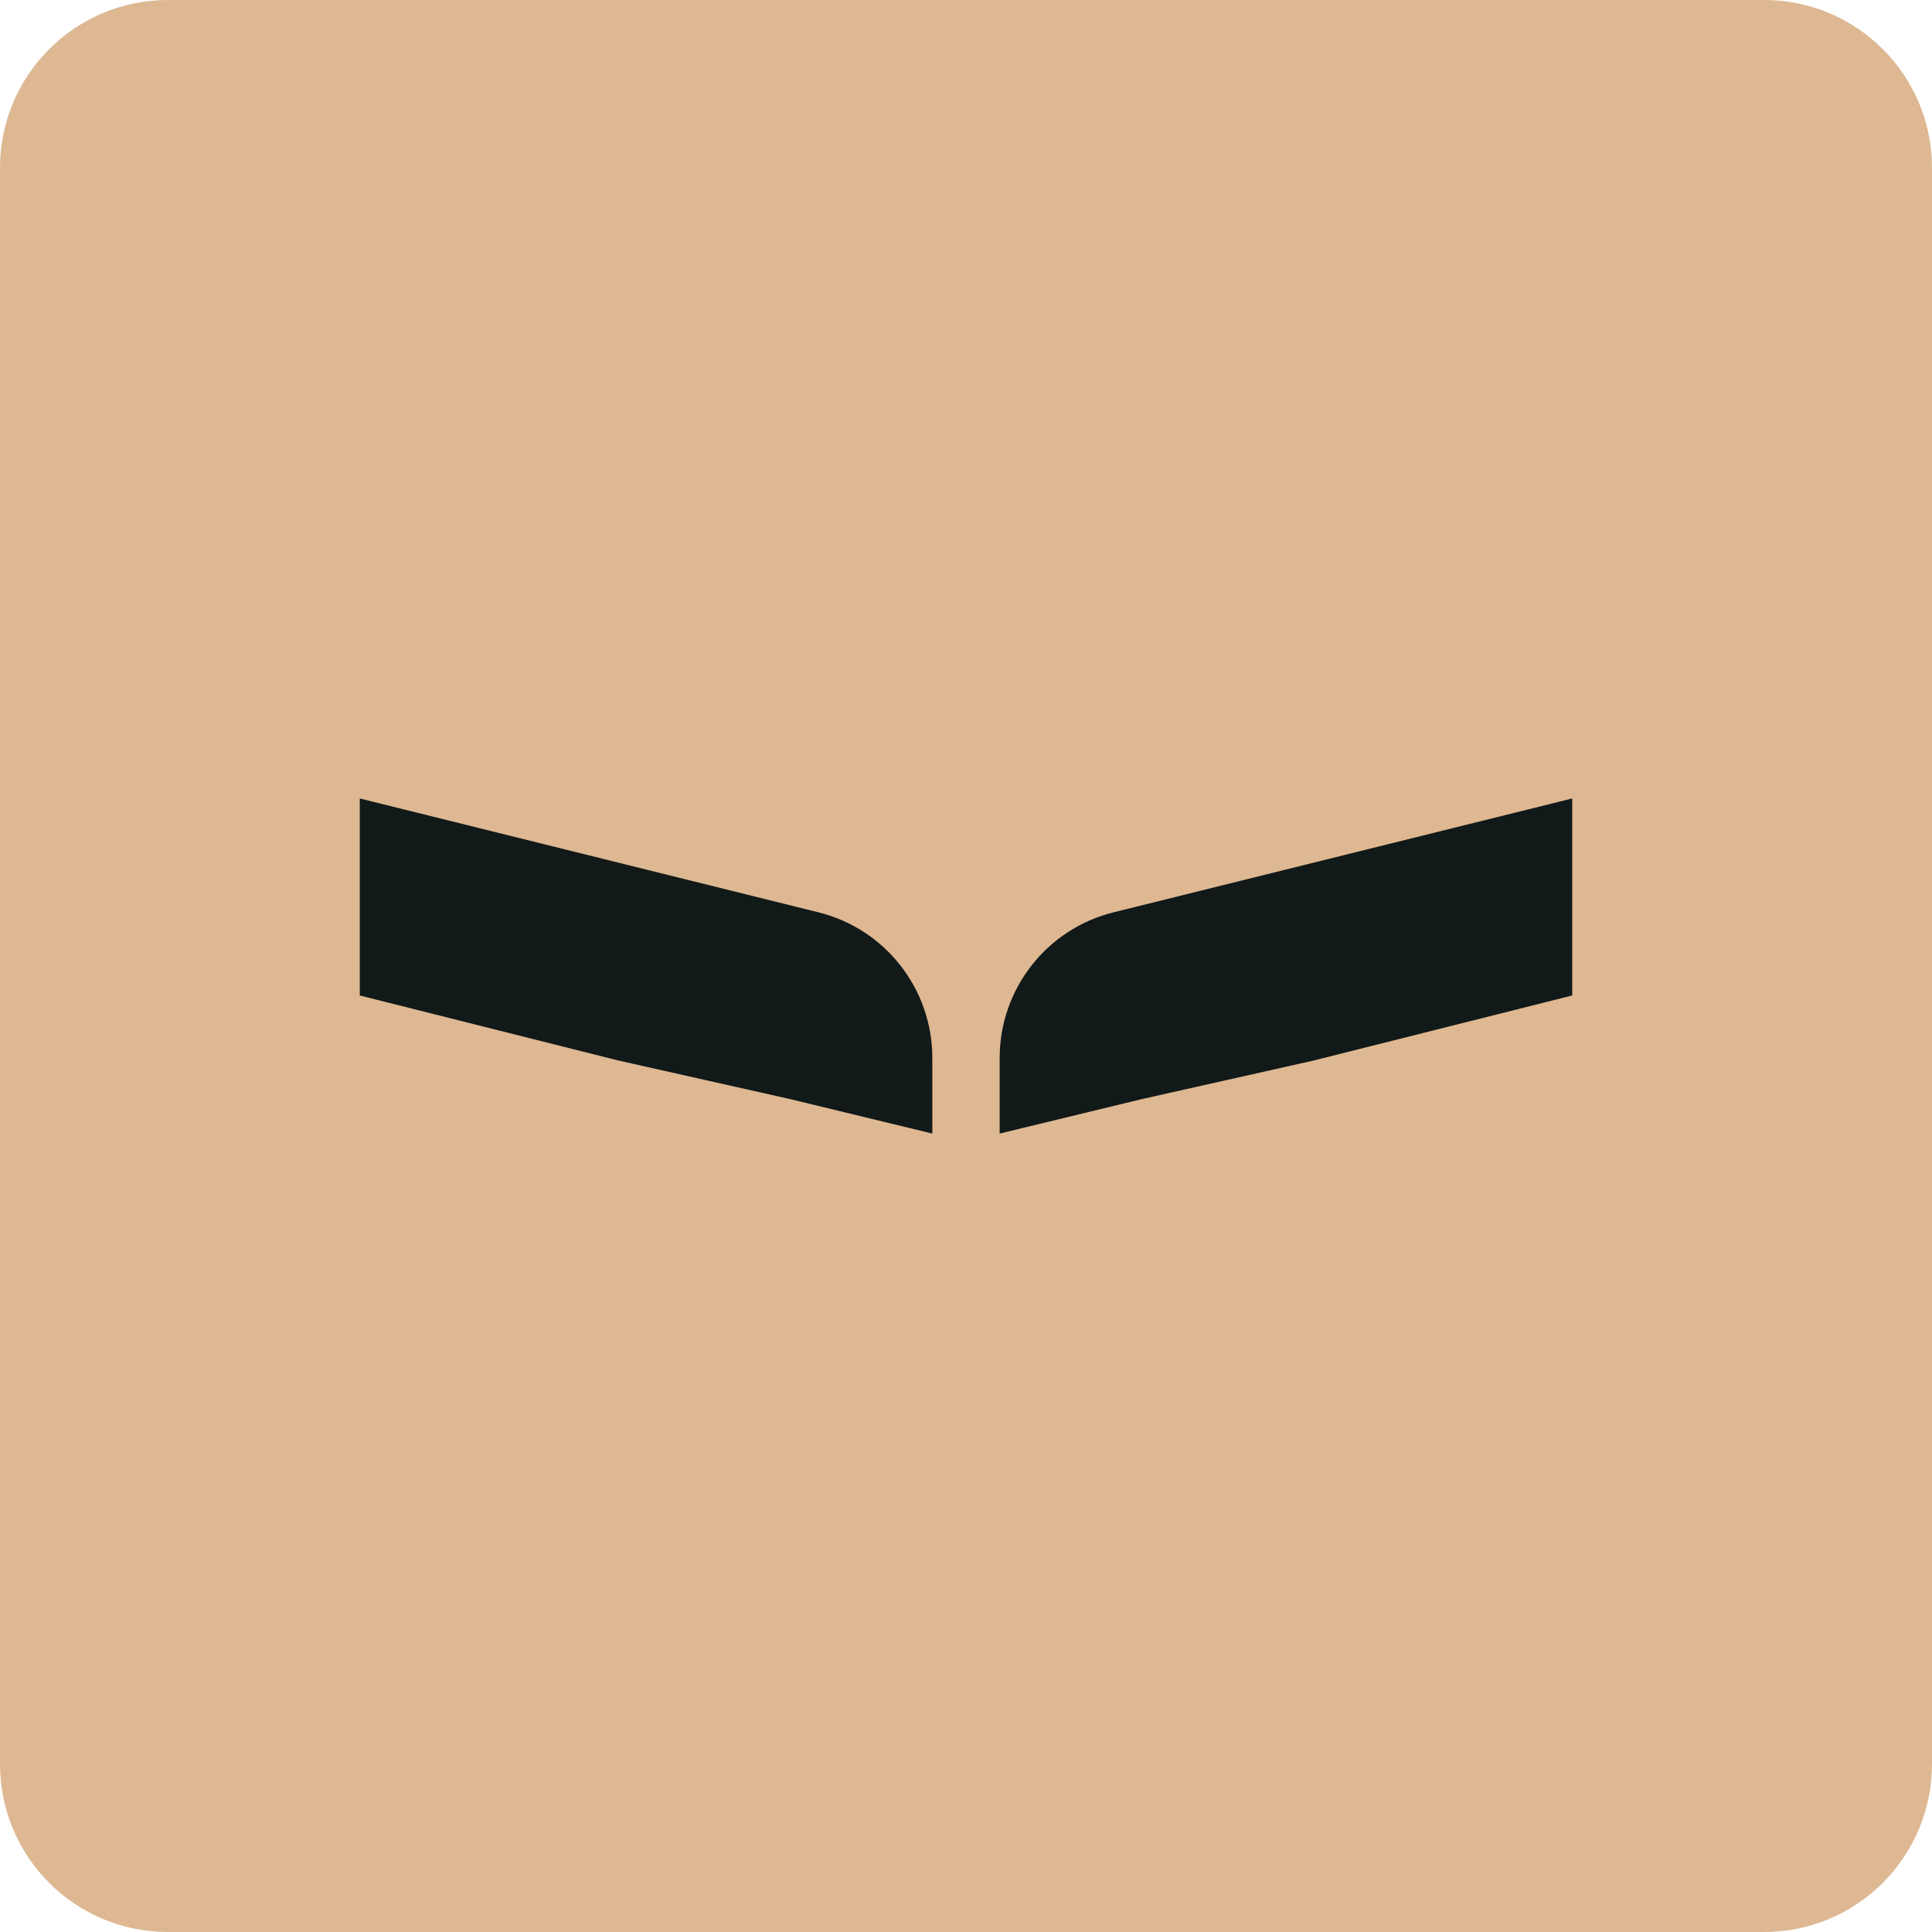 <svg width="96" height="96" viewBox="0 0 96 96" fill="none" xmlns="http://www.w3.org/2000/svg">
<path d="M87.659 0H8.341C3.735 0 0 3.735 0 8.341V87.659C0 92.265 3.735 96 8.341 96H87.659C92.265 96 96 92.265 96 87.659V8.341C96 3.735 92.265 0 87.659 0Z" fill="#DDB892"/>
<path d="M78.123 39.674V49.465L65.272 52.697L56.706 54.621L49.673 56.326V52.572C49.673 49.142 52.009 46.154 55.34 45.331L78.128 39.674H78.123Z" fill="#121919"/>
<path d="M17.877 39.674V49.465L30.728 52.697L39.294 54.621L46.327 56.326V52.572C46.327 49.142 43.991 46.154 40.66 45.331L17.872 39.674H17.877Z" fill="#121919"/>
</svg>

